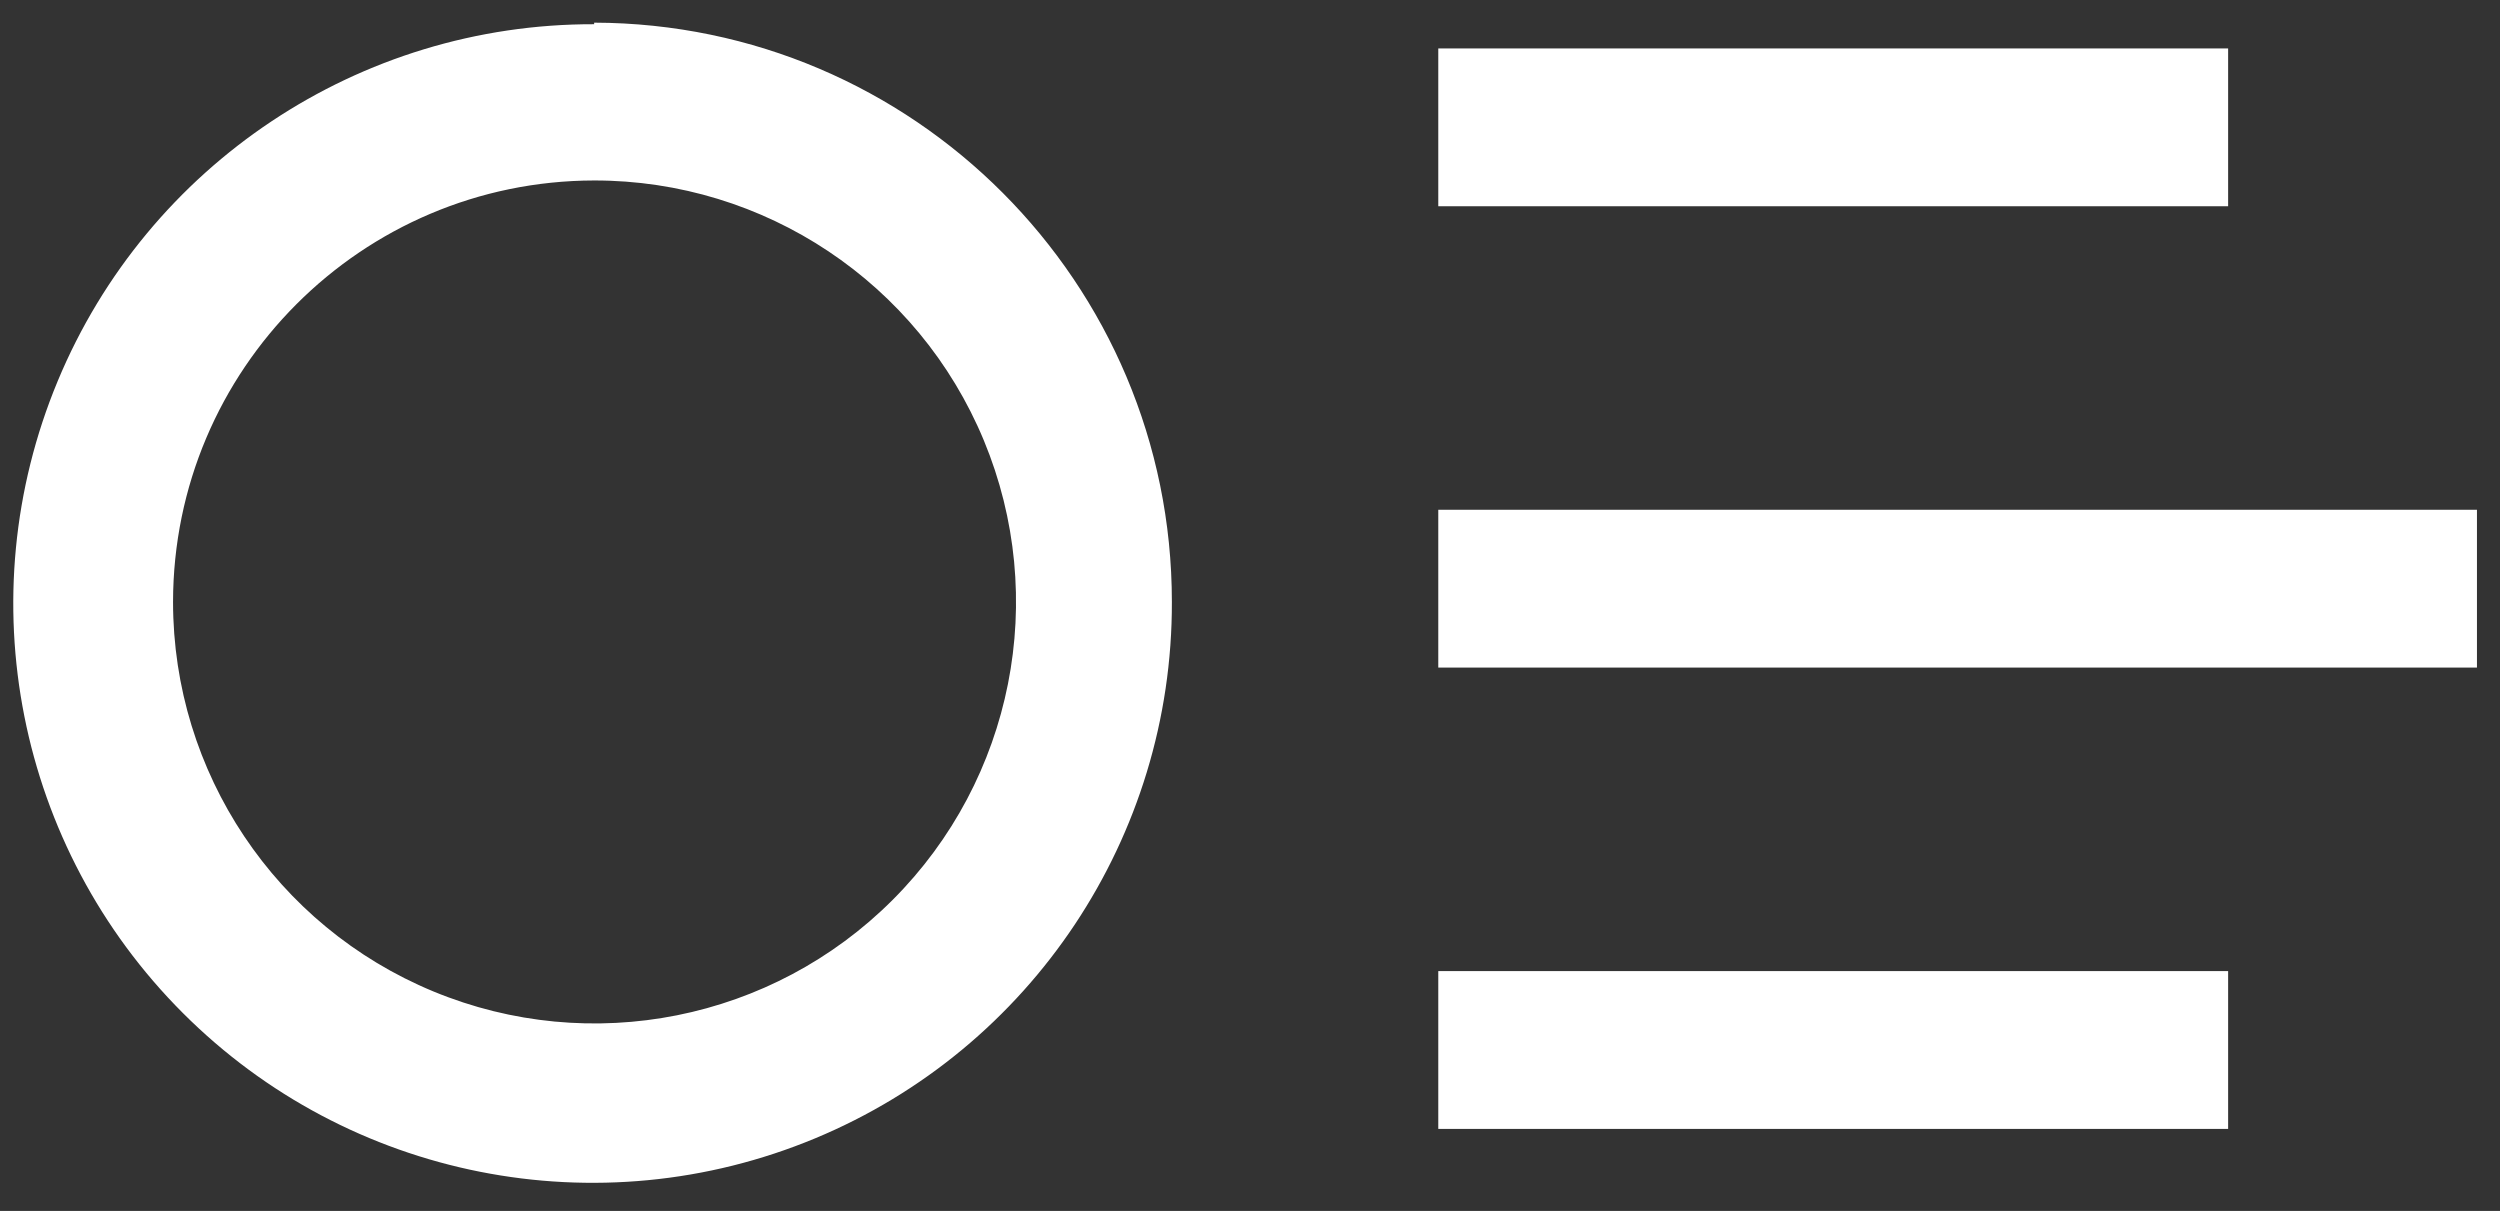 <?xml version="1.0" encoding="UTF-8"?>
<svg width="64px" height="31px" viewBox="0 0 64 31" version="1.1" xmlns="http://www.w3.org/2000/svg" xmlns:xlink="http://www.w3.org/1999/xlink">
    <rect x="0" y="0" width="64" height="31" fill="#333333" stroke="none"/>
    <!-- Generator: Sketch 43.2 (39069) - http://www.bohemiancoding.com/sketch -->
    <title>profile</title>
    <desc>Created with Sketch.</desc>
    <defs></defs>
    <g id="Page-1" stroke="none" stroke-width="1" fill="none" fill-rule="evenodd">
        <g id="New-Icons" transform="translate(-7, -21)" fill-rule="nonzero" fill="#FFFFFF">
            <g id="profile" transform="translate(7, 21)">
                <path d="M15.21,4.62 C19.575,4.616 23.513,7.242 25.186,11.274 C26.859,15.306 25.938,19.948 22.853,23.036 C19.768,26.124 15.126,27.049 11.093,25.38 C7.06,23.71 4.43,19.775 4.43,15.41 C4.436,9.457 9.257,4.631 15.21,4.62 L15.21,4.62 Z M15.21,0.62 C9.205,0.604 3.782,4.211 1.477,9.756 C-0.829,15.302 0.437,21.69 4.684,25.936 C8.93,30.183 15.318,31.449 20.864,29.143 C26.409,26.838 30.016,21.415 30,15.41 C30,7.235 23.385,0.602 15.21,0.58 L15.21,0.62 Z" id="Shape"></path>
                <rect id="Rectangle-path" x="36.82" y="1.24" width="20.22" height="4.04"></rect>
                <rect id="Rectangle-path" x="36.82" y="13.05" width="26.59" height="4.04"></rect>
                <rect id="Rectangle-path" x="36.82" y="24.86" width="20.22" height="4.04"></rect>
            </g>
        </g>
    </g>
</svg>